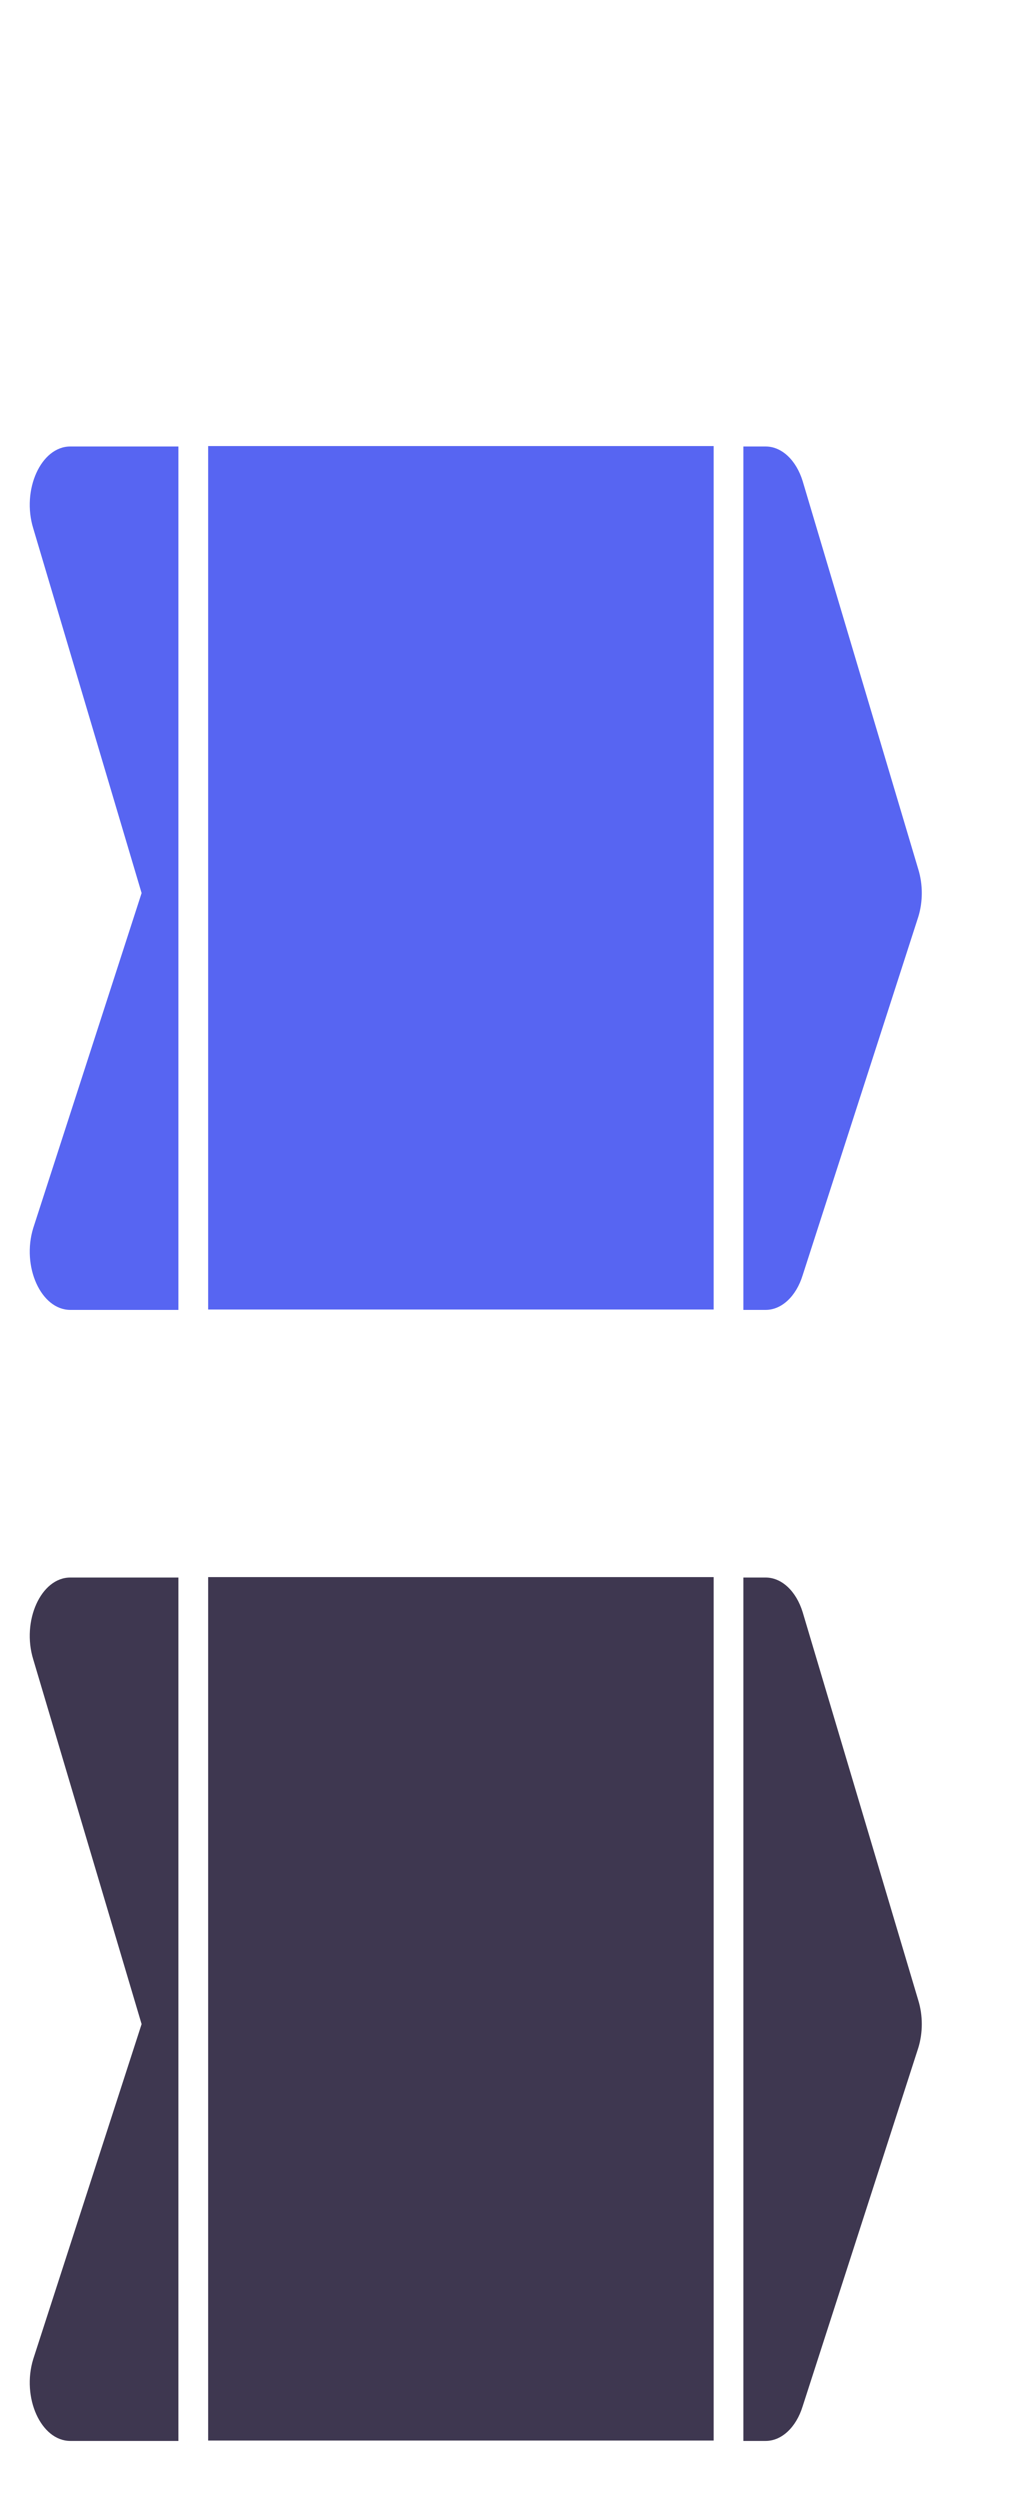 <?xml version="1.0" encoding="UTF-8" standalone="no"?>
<svg
   viewBox="0 0 34 84"
   version="1.1"
   id="svg6"
   sodipodi:docname="breadcrumb.svg"
   width="34"
   height="84"
   inkscape:version="1.4.2 (ebf0e940d0, 2025-05-08)"
   xmlns:inkscape="http://www.inkscape.org/namespaces/inkscape"
   xmlns:sodipodi="http://sodipodi.sourceforge.net/DTD/sodipodi-0.dtd"
   xmlns="http://www.w3.org/2000/svg"
   xmlns:svg="http://www.w3.org/2000/svg"
   xmlns:rdf="http://www.w3.org/1999/02/22-rdf-syntax-ns#"
   xmlns:cc="http://creativecommons.org/ns#"
   xmlns:dc="http://purl.org/dc/elements/1.1/">
  <sodipodi:namedview
     pagecolor="#dcdcdc"
     bordercolor="#666666"
     borderopacity="1"
     objecttolerance="10"
     gridtolerance="10"
     guidetolerance="10"
     inkscape:pageopacity="0"
     inkscape:pageshadow="2"
     inkscape:window-width="2560"
     inkscape:window-height="1368"
     id="namedview8"
     showgrid="false"
     inkscape:zoom="22.627417"
     inkscape:cx="1.8782524"
     inkscape:cy="48.503106"
     inkscape:window-x="0"
     inkscape:window-y="0"
     inkscape:window-maximized="1"
     inkscape:current-layer="svg6"
     inkscape:showpageshadow="2"
     inkscape:pagecheckerboard="0"
     inkscape:deskcolor="#d1d1d1">
    <inkscape:grid
       type="xygrid"
       id="grid4506"
       originx="0"
       originy="0"
       spacingy="1"
       spacingx="1"
       units="px"
       visible="false" />
  </sodipodi:namedview>
  <defs
     id="defs3051">
    <style
       type="text/css"
       id="current-color-scheme">
      .ColorScheme-Text {
        color:#eff0f1;
      }
      
      .ColorScheme-Background {
        color:#0c0c0c;
      }</style>
  </defs>
  <g
     id="right"
     transform="matrix(1,0,0,1.455,-23,52)">
    <rect
       y="0"
       x="48"
       height="22"
       width="9"
       id="rect861"
       style="opacity:1;fill:none;fill-opacity:1;stroke:none;stroke-width:2;stroke-linecap:square;stroke-linejoin:round;stroke-miterlimit:4;stroke-dasharray:none;stroke-dashoffset:0;stroke-opacity:1" />
    <path
       id="rect820"
       d="M 48,0.688 V 20.625 h 0.75 c 0.538,-1.55e-4 1.026,-0.314 1.244,-0.801 l 3.889,-8.277 c 0.156,-0.348 0.156,-0.746 0,-1.094 L 49.994,1.488 C 49.776,1.002 49.288,0.688 48.75,0.688 Z"
       style="opacity:1;fill:#3e3750;fill-opacity:1;stroke:none"
       inkscape:connector-curvature="0"
       class="ColorScheme-Text"
       sodipodi:nodetypes="ccccccccc" />
  </g>
  <g
     id="center"
     transform="matrix(1,0,0,1.455,-24,92.727)">
    <rect
       y="-28"
       x="31"
       height="22"
       width="17"
       id="rect868"
       style="opacity:1;fill:none;fill-opacity:1;stroke:none;stroke-width:2;stroke-linecap:square;stroke-linejoin:round;stroke-miterlimit:4;stroke-dasharray:none;stroke-dashoffset:0;stroke-opacity:1" />
    <path
       id="path835"
       d="M 31,-27.313 V -7.375 H 48 V -27.313 Z"
       style="opacity:1;fill:#3e3750;fill-opacity:1;stroke:none;stroke-width:0.998"
       inkscape:connector-curvature="0"
       class="ColorScheme-Text" />
  </g>
  <g
     id="left"
     transform="matrix(1,0,0,1.455,-39,52)">
    <rect
       y="0"
       x="39"
       height="22"
       width="6"
       id="rect875"
       style="opacity:1;fill:none;fill-opacity:1;stroke:none;stroke-width:2;stroke-linecap:square;stroke-linejoin:round;stroke-miterlimit:4;stroke-dasharray:none;stroke-dashoffset:0;stroke-opacity:1" />
    <path
       inkscape:connector-curvature="0"
       id="path839"
       d="m 41.363,0.688 c -0.985,1.29e-4 -1.644,1.002 -1.244,1.893 L 43.762,11 40.119,18.732 c -0.4,0.89 0.259,1.892 1.244,1.893 H 45 V 0.688 Z"
       style="opacity:1;fill:#3e3750;fill-opacity:1;stroke:none"
       class="ColorScheme-Text"
       sodipodi:nodetypes="cccccccc" />
  </g>
  <g
     transform="matrix(1,0,0,1.455,-23,14)"
     id="focus-right">
    <rect
       style="opacity:1;fill:none;fill-opacity:1;stroke:none;stroke-width:2;stroke-linecap:square;stroke-linejoin:round;stroke-miterlimit:4;stroke-dasharray:none;stroke-dashoffset:0;stroke-opacity:1"
       id="rect919"
       width="9"
       height="22"
       x="48"
       y="0" />
    <path
       sodipodi:nodetypes="ccccccccc"
       class="ColorScheme-Text"
       inkscape:connector-curvature="0"
       style="opacity:1;fill:#5765f2;fill-opacity:1;stroke:none"
       d="M 48,0.688 V 20.625 h 0.75 c 0.538,-1.55e-4 1.026,-0.314 1.244,-0.801 l 3.889,-8.277 c 0.156,-0.348 0.156,-0.746 0,-1.094 L 49.994,1.488 C 49.776,1.002 49.288,0.688 48.75,0.688 Z"
       id="path921" />
  </g>
  <g
     transform="matrix(1,0,0,1.455,-24,54.727)"
     id="focus-center">
    <rect
       style="opacity:1;fill:none;fill-opacity:1;stroke:none;stroke-width:2;stroke-linecap:square;stroke-linejoin:round;stroke-miterlimit:4;stroke-dasharray:none;stroke-dashoffset:0;stroke-opacity:1"
       id="rect927"
       width="17"
       height="22"
       x="31"
       y="-28" />
    <path
       class="ColorScheme-Text"
       inkscape:connector-curvature="0"
       style="opacity:1;fill:#5765f2;fill-opacity:1;stroke:none;stroke-width:0.998"
       d="M 31,-27.313 V -7.375 H 48 V -27.313 Z"
       id="path929" />
  </g>
  <g
     transform="matrix(1,0,0,1.455,-39,14)"
     id="focus-left">
    <rect
       style="opacity:1;fill:none;fill-opacity:1;stroke:none;stroke-width:2;stroke-linecap:square;stroke-linejoin:round;stroke-miterlimit:4;stroke-dasharray:none;stroke-dashoffset:0;stroke-opacity:1"
       id="rect935"
       width="6"
       height="22"
       x="39"
       y="0" />
    <path
       sodipodi:nodetypes="cccccccc"
       class="ColorScheme-Text"
       style="opacity:1;fill:#5765f2;fill-opacity:1;stroke:none"
       d="m 41.363,0.688 c -0.985,1.29e-4 -1.644,1.002 -1.244,1.893 L 43.762,11 40.119,18.732 c -0.4,0.89 0.259,1.892 1.244,1.893 H 45 V 0.688 Z"
       id="path937"
       inkscape:connector-curvature="0" />
  </g>
</svg>
